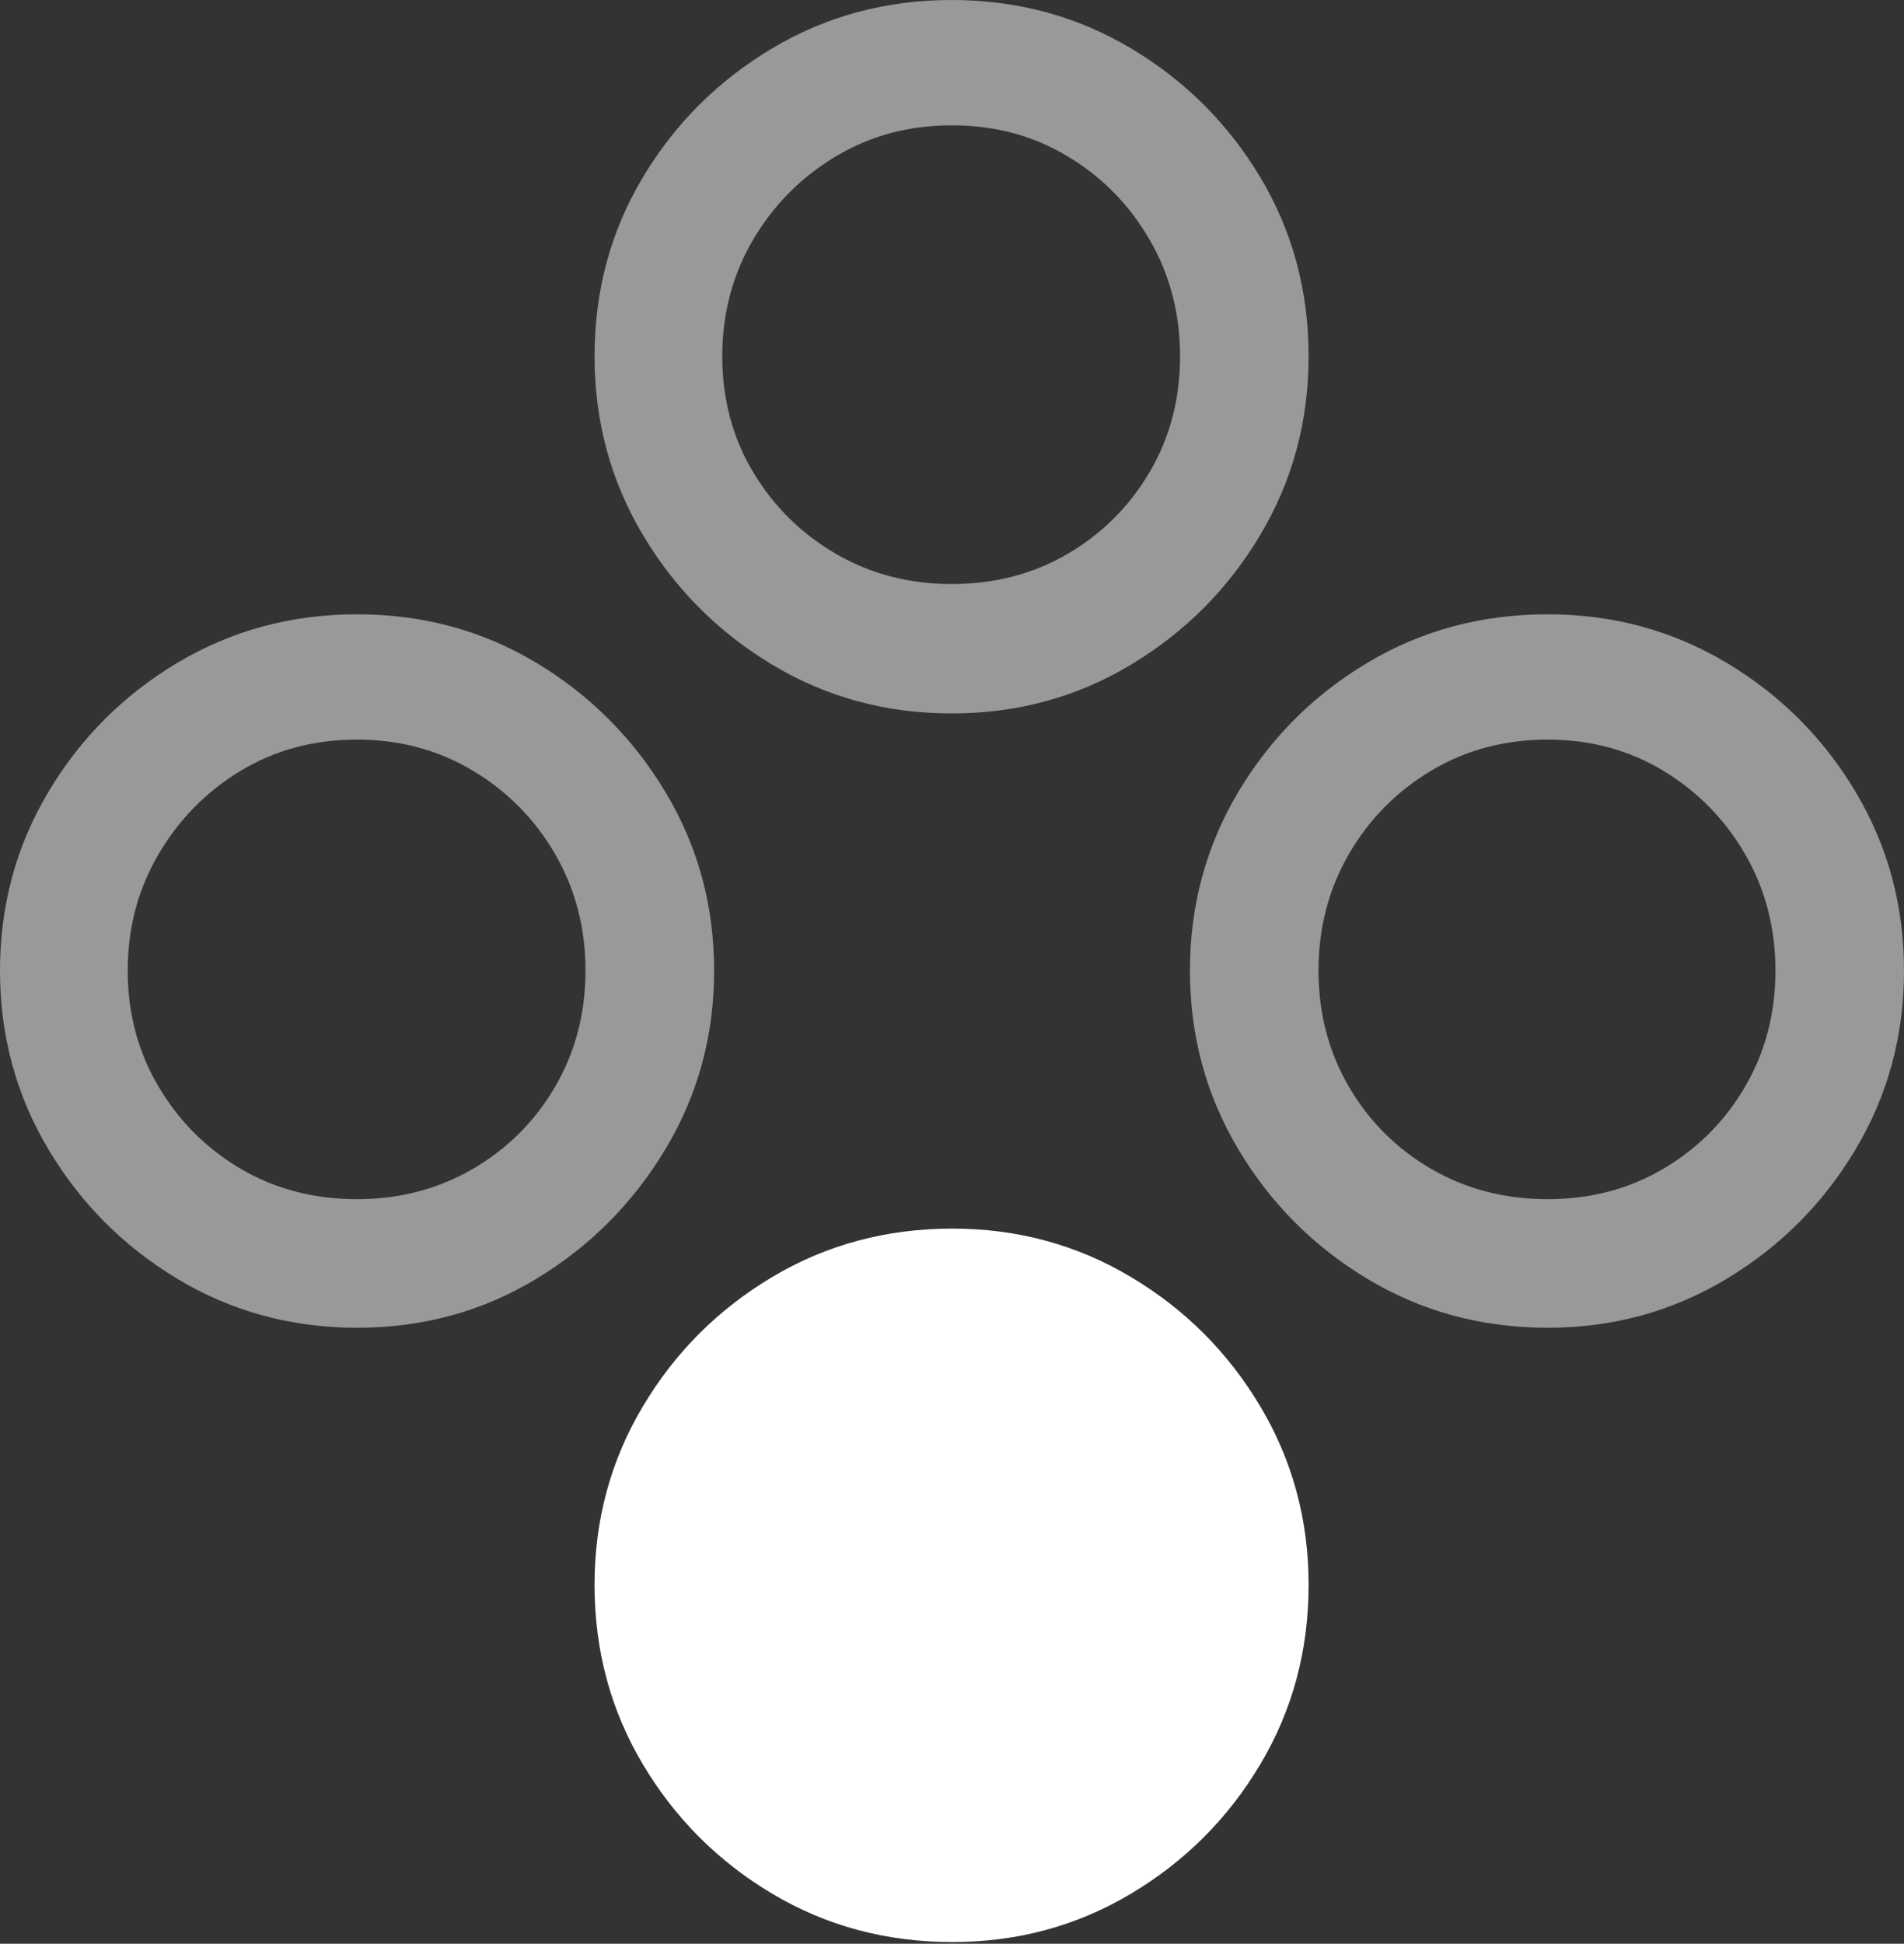<?xml version="1.0" encoding="UTF-8"?>
<!--Generator: Apple Native CoreSVG 175.5-->
<!DOCTYPE svg
PUBLIC "-//W3C//DTD SVG 1.1//EN"
       "http://www.w3.org/Graphics/SVG/1.1/DTD/svg11.dtd">
<svg version="1.1" xmlns="http://www.w3.org/2000/svg" xmlns:xlink="http://www.w3.org/1999/xlink" width="22.705" height="23.174">
 <rect width="100%" height="100%" fill="#333333" stroke="none"/>
 <g>
  <rect height="23.174" opacity="0" width="22.705" x="0" y="0"/>
  <path d="M4.258 15.83Q5.43 15.83 6.392 15.249Q7.354 14.668 7.935 13.701Q8.516 12.734 8.516 11.572Q8.516 10.41 7.935 9.443Q7.354 8.477 6.392 7.9Q5.43 7.324 4.258 7.324Q3.086 7.324 2.119 7.9Q1.152 8.477 0.576 9.443Q0 10.41 0 11.572Q0 12.734 0.576 13.701Q1.152 14.668 2.119 15.249Q3.086 15.83 4.258 15.83ZM4.258 14.297Q3.486 14.297 2.871 13.935Q2.256 13.574 1.89 12.954Q1.523 12.334 1.523 11.572Q1.523 10.81 1.89 10.185Q2.256 9.561 2.871 9.189Q3.486 8.818 4.258 8.818Q5.02 8.818 5.64 9.189Q6.26 9.561 6.621 10.185Q6.982 10.81 6.982 11.572Q6.982 12.334 6.621 12.954Q6.26 13.574 5.64 13.935Q5.02 14.297 4.258 14.297ZM11.348 8.506Q12.52 8.506 13.486 7.925Q14.453 7.344 15.029 6.377Q15.605 5.41 15.605 4.248Q15.605 3.076 15.029 2.114Q14.453 1.152 13.486 0.576Q12.52 0 11.348 0Q10.176 0 9.209 0.576Q8.242 1.152 7.666 2.114Q7.09 3.076 7.09 4.248Q7.09 5.41 7.666 6.377Q8.242 7.344 9.209 7.925Q10.176 8.506 11.348 8.506ZM11.348 6.963Q10.586 6.963 9.966 6.602Q9.346 6.24 8.979 5.625Q8.613 5.01 8.613 4.248Q8.613 3.486 8.979 2.861Q9.346 2.236 9.966 1.865Q10.586 1.494 11.348 1.494Q12.119 1.494 12.734 1.865Q13.35 2.236 13.711 2.861Q14.072 3.486 14.072 4.248Q14.072 5.01 13.711 5.625Q13.35 6.24 12.734 6.602Q12.119 6.963 11.348 6.963ZM18.457 15.83Q19.619 15.83 20.586 15.249Q21.553 14.668 22.129 13.701Q22.705 12.734 22.705 11.572Q22.705 10.41 22.129 9.443Q21.553 8.477 20.586 7.9Q19.619 7.324 18.457 7.324Q17.275 7.324 16.309 7.9Q15.342 8.477 14.766 9.443Q14.19 10.41 14.19 11.572Q14.19 12.734 14.766 13.701Q15.342 14.668 16.309 15.249Q17.275 15.83 18.457 15.83ZM18.457 14.297Q17.686 14.297 17.065 13.935Q16.445 13.574 16.084 12.954Q15.723 12.334 15.723 11.572Q15.723 10.81 16.084 10.185Q16.445 9.561 17.065 9.189Q17.686 8.818 18.457 8.818Q19.219 8.818 19.834 9.189Q20.449 9.561 20.811 10.185Q21.172 10.81 21.172 11.572Q21.172 12.334 20.811 12.954Q20.449 13.574 19.834 13.935Q19.219 14.297 18.457 14.297Z" fill="rgba(255,255,255,0.5)"/>
  <path d="M11.357 23.154Q12.52 23.154 13.486 22.578Q14.453 22.002 15.029 21.035Q15.605 20.068 15.605 18.896Q15.605 17.734 15.029 16.768Q14.453 15.801 13.486 15.225Q12.52 14.648 11.357 14.648Q10.176 14.648 9.209 15.225Q8.242 15.801 7.666 16.768Q7.09 17.734 7.09 18.896Q7.09 20.068 7.666 21.035Q8.242 22.002 9.209 22.578Q10.176 23.154 11.357 23.154Z" fill="#ffffff"/>
 </g>
</svg>
